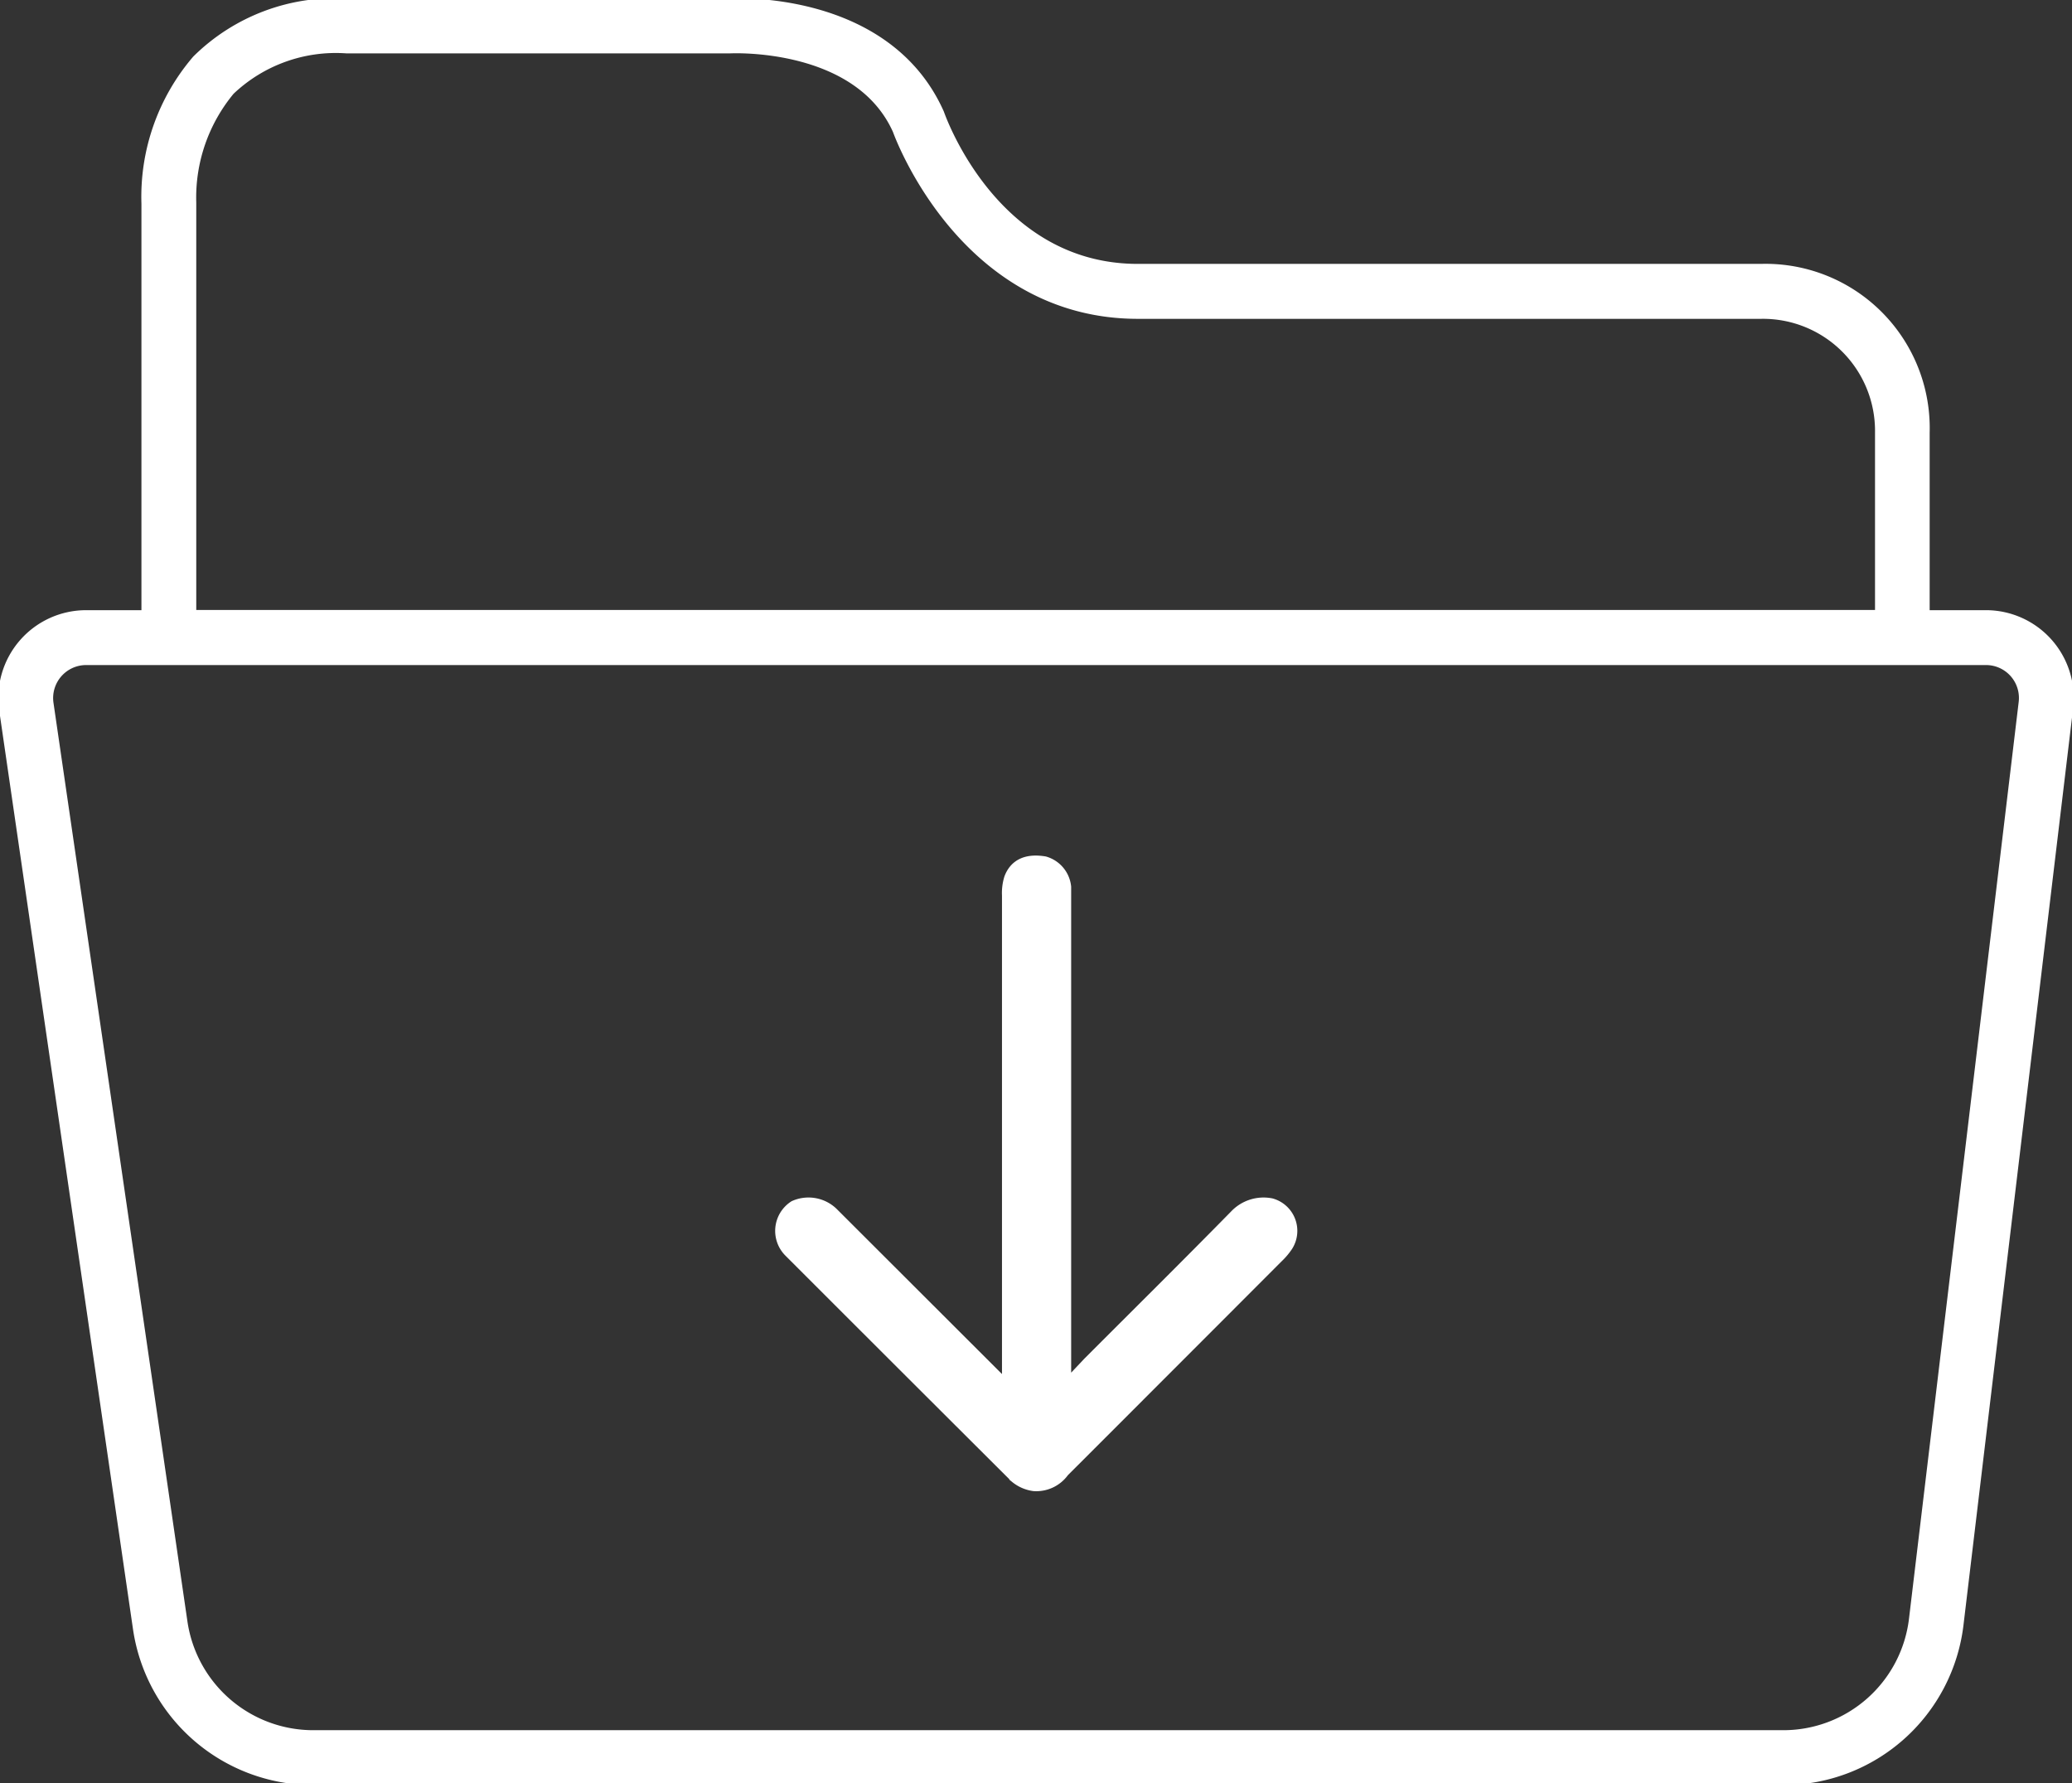 <svg xmlns="http://www.w3.org/2000/svg" xmlns:xlink="http://www.w3.org/1999/xlink" width="34.207" height="29.437" viewBox="0 0 34.207 29.437">
  <rect x="0" y="0" width="34.207" height="29.437" fill="#333333" stroke="none"/>
  <defs>
    <clipPath id="clip-path">
      <rect id="사각형_872" data-name="사각형 872" width="34.207" height="29.437" fill="none"/>
    </clipPath>
  </defs>
  <g id="그룹_731" data-name="그룹 731" transform="translate(-1639 -843)">
    <g id="그룹_730" data-name="그룹 730" transform="translate(1639 843)">
      <g id="그룹_729" data-name="그룹 729" transform="translate(0 0)" clip-path="url(#clip-path)">
        <path id="패스_2946" data-name="패스 2946" d="M24.754,24.066a.614.614,0,0,0-.567.182c-.8.815-1.615,1.621-2.424,2.431h0l-.43.456v-.063h0V18.992c0-.062,0-.125,0-.187a.447.447,0,0,0-.32-.383c-.275-.045-.458.033-.539.249a.792.792,0,0,0-.033.271c0,3.531,0,4.408,0,7.937v.255c-.089-.084-.139-.128-.186-.175L17.492,24.2a.543.543,0,0,0-.589-.1.453.453,0,0,0-.068.706q1.862,1.862,3.727,3.721a.572.572,0,0,0,.286.124.522.522,0,0,0,.46-.219q1.77-1.769,3.538-3.54A1.072,1.072,0,0,0,25,24.71a.43.43,0,0,0-.242-.644" transform="translate(-3.774 -4.162)" fill="#fff"/>
        <path id="패스_2947" data-name="패스 2947" d="M24.754,24.066a.614.614,0,0,0-.567.182c-.8.815-1.615,1.621-2.424,2.431h0l-.43.456v-.063h0V18.992c0-.062,0-.125,0-.187a.447.447,0,0,0-.32-.383c-.275-.045-.458.033-.539.249a.792.792,0,0,0-.033.271c0,3.531,0,4.408,0,7.937v.255c-.089-.084-.139-.128-.186-.175L17.492,24.2a.543.543,0,0,0-.589-.1.453.453,0,0,0-.068.706q1.862,1.862,3.727,3.721a.572.572,0,0,0,.286.124.522.522,0,0,0,.46-.219q1.77-1.769,3.538-3.54A1.072,1.072,0,0,0,25,24.71.43.43,0,0,0,24.754,24.066Z" transform="translate(-3.774 -4.162)" fill="none" stroke="#fff" stroke-miterlimit="10" stroke-width="0.25"/>
        <path id="패스_2948" data-name="패스 2948" d="M33.805,10.671a1.324,1.324,0,0,0-.991-.446H31.76V7.169A2.586,2.586,0,0,0,29.1,4.509H18.812c-2.382,0-3.271-2.462-3.318-2.593C14.635-.01,12.147.123,12.06.129H5.75a3.2,3.2,0,0,0-2.439.917A3.426,3.426,0,0,0,2.488,3.39v6.835H1.45A1.325,1.325,0,0,0,.139,11.74l2.21,15.174a2.884,2.884,0,0,0,2.838,2.455H29.471a2.871,2.871,0,0,0,2.848-2.528l1.81-15.134a1.326,1.326,0,0,0-.324-1.036M3.143,3.37a2.811,2.811,0,0,1,.65-1.88A2.577,2.577,0,0,1,5.75.784h6.33c.019,0,2.142-.109,2.806,1.375.01.029,1.073,3.007,3.927,3.007H29.1a1.975,1.975,0,0,1,2.008,2v3.056H3.143ZM31.668,26.763a2.214,2.214,0,0,1-2.2,1.95H5.187A2.224,2.224,0,0,1,3,26.82L.787,11.646a.67.67,0,0,1,.662-.765H32.815a.668.668,0,0,1,.664.748Z" transform="translate(-0.028 -0.028)" fill="#fff"/>
        <path id="패스_2949" data-name="패스 2949" d="M33.805,10.671a1.324,1.324,0,0,0-.991-.446H31.76V7.169A2.586,2.586,0,0,0,29.1,4.509H18.812c-2.382,0-3.271-2.462-3.318-2.593C14.635-.01,12.147.123,12.06.129H5.75a3.2,3.2,0,0,0-2.439.917A3.426,3.426,0,0,0,2.488,3.39v6.835H1.45A1.325,1.325,0,0,0,.139,11.74l2.21,15.174a2.884,2.884,0,0,0,2.838,2.455H29.471a2.871,2.871,0,0,0,2.848-2.528l1.81-15.134A1.326,1.326,0,0,0,33.805,10.671ZM3.143,3.37a2.811,2.811,0,0,1,.65-1.88A2.577,2.577,0,0,1,5.75.784h6.33c.019,0,2.142-.109,2.806,1.375.01.029,1.073,3.007,3.927,3.007H29.1a1.975,1.975,0,0,1,2.008,2v3.056H3.143ZM31.668,26.763a2.214,2.214,0,0,1-2.2,1.95H5.187A2.224,2.224,0,0,1,3,26.82L.787,11.646a.67.67,0,0,1,.662-.765H32.815a.668.668,0,0,1,.664.748Z" transform="translate(-0.028 -0.028)" fill="none" stroke="#fff" stroke-miterlimit="10" stroke-width="0.25"/>
      </g>
    </g>
  </g>
</svg>
